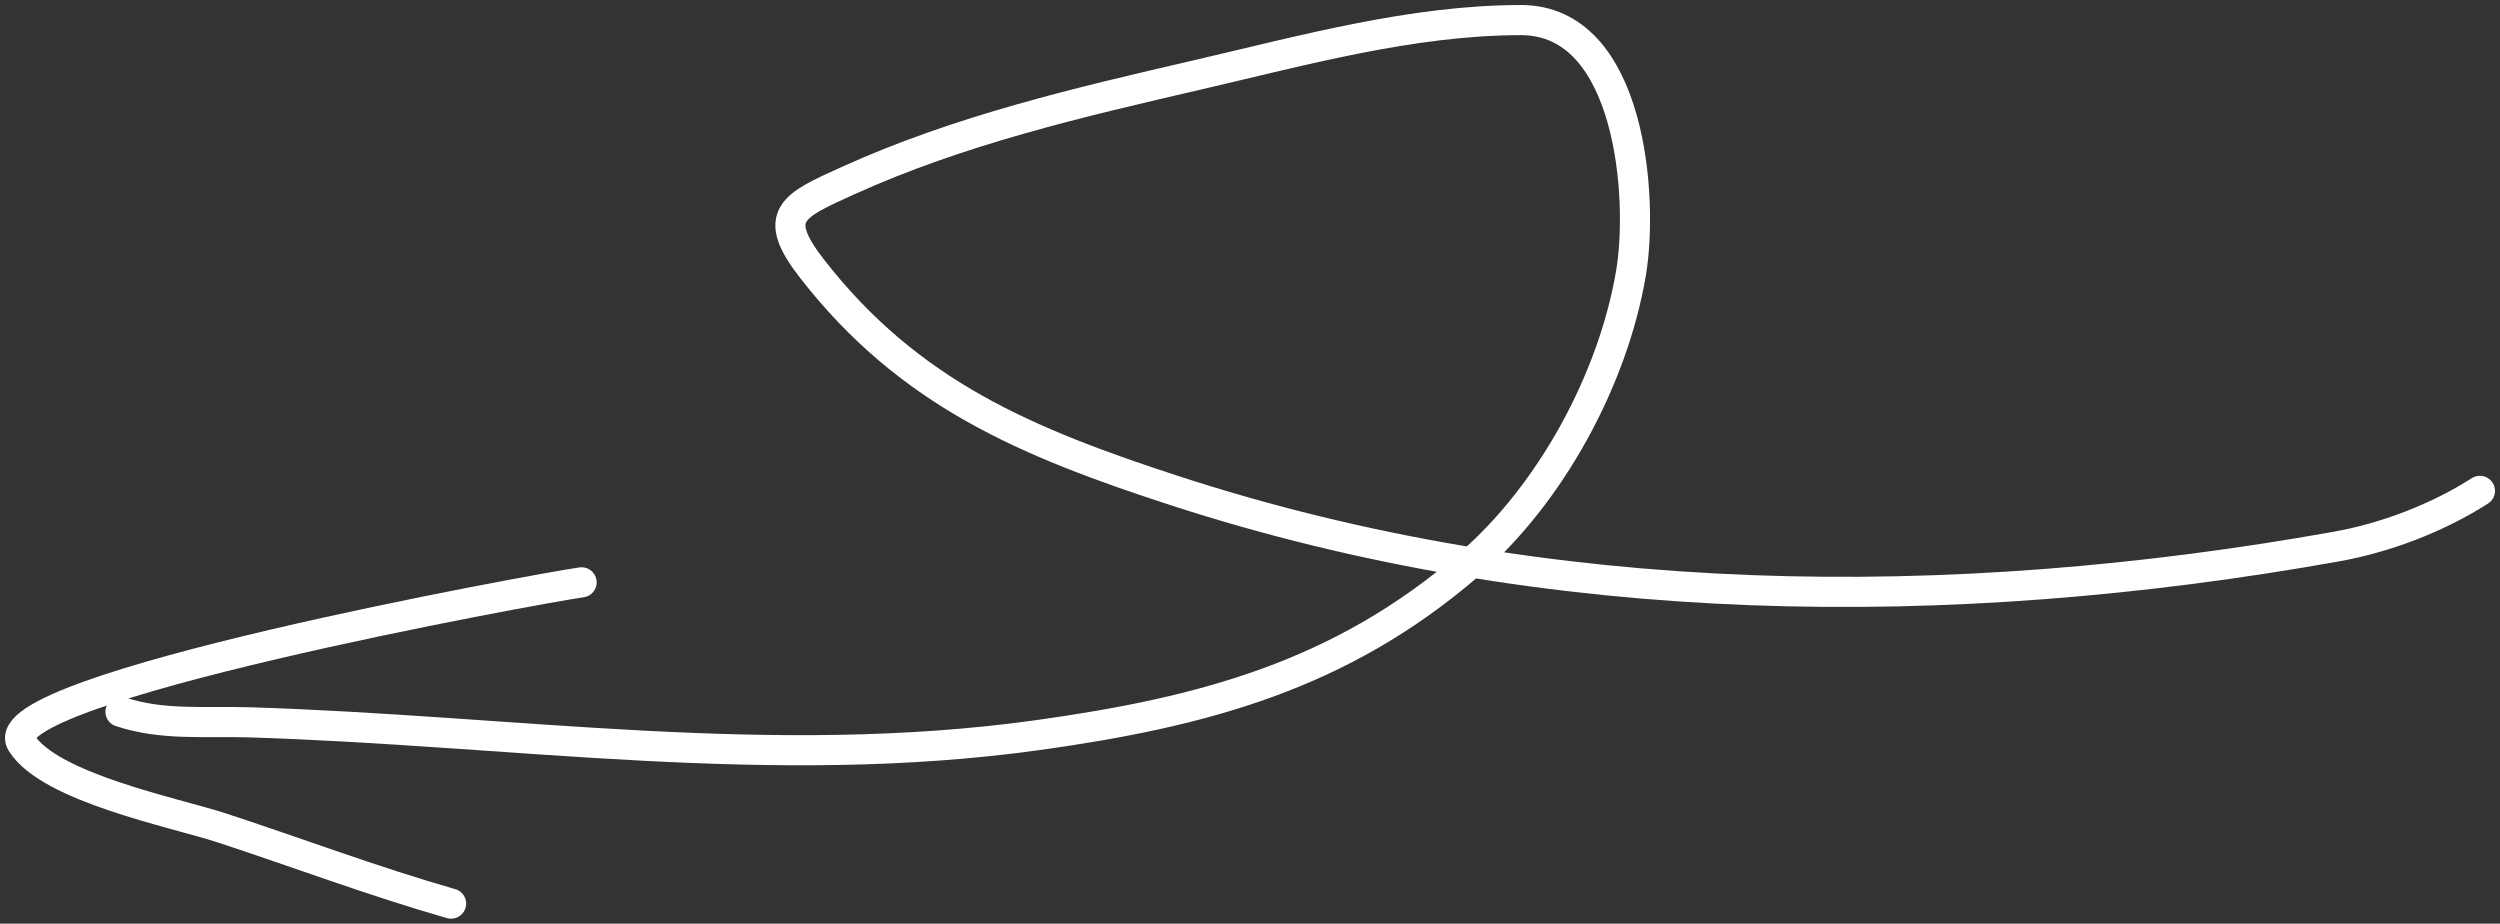 <svg width="249" height="92" viewBox="0 0 249 92" fill="none" xmlns="http://www.w3.org/2000/svg">
<rect x="0" y="0" width="249" height="92" fill="#333333" stroke="none"/>
<path d="M247 48.889C242.755 51.605 237.609 53.562 232.667 54.444C194.208 61.312 154.247 60.991 117.056 48.889C102.239 44.068 90.553 39.19 80.889 26.778C76.713 21.414 78.952 20.49 84.444 18C95.603 12.941 107.449 10.199 119.333 7.444C129.777 5.024 140.68 2 151.5 2C162.488 2 163.705 19.817 162.444 27.222C160.641 37.82 154.458 49.198 146.333 56.222C133.536 67.287 119.781 70.933 103.333 73.222C76.867 76.905 51.204 72.756 24.833 71.944C20.35 71.806 16.185 72.284 12 70.889" stroke="white" stroke-width="3" stroke-linecap="round"/>
<path d="M57.928 58C53.822 58.575 -1.236 68.583 2.15 74C4.94 78.464 17.44 80.939 22.039 82.444C29.657 84.939 37.236 87.802 44.928 90" stroke="white" stroke-width="3" stroke-linecap="round"/>
</svg>

